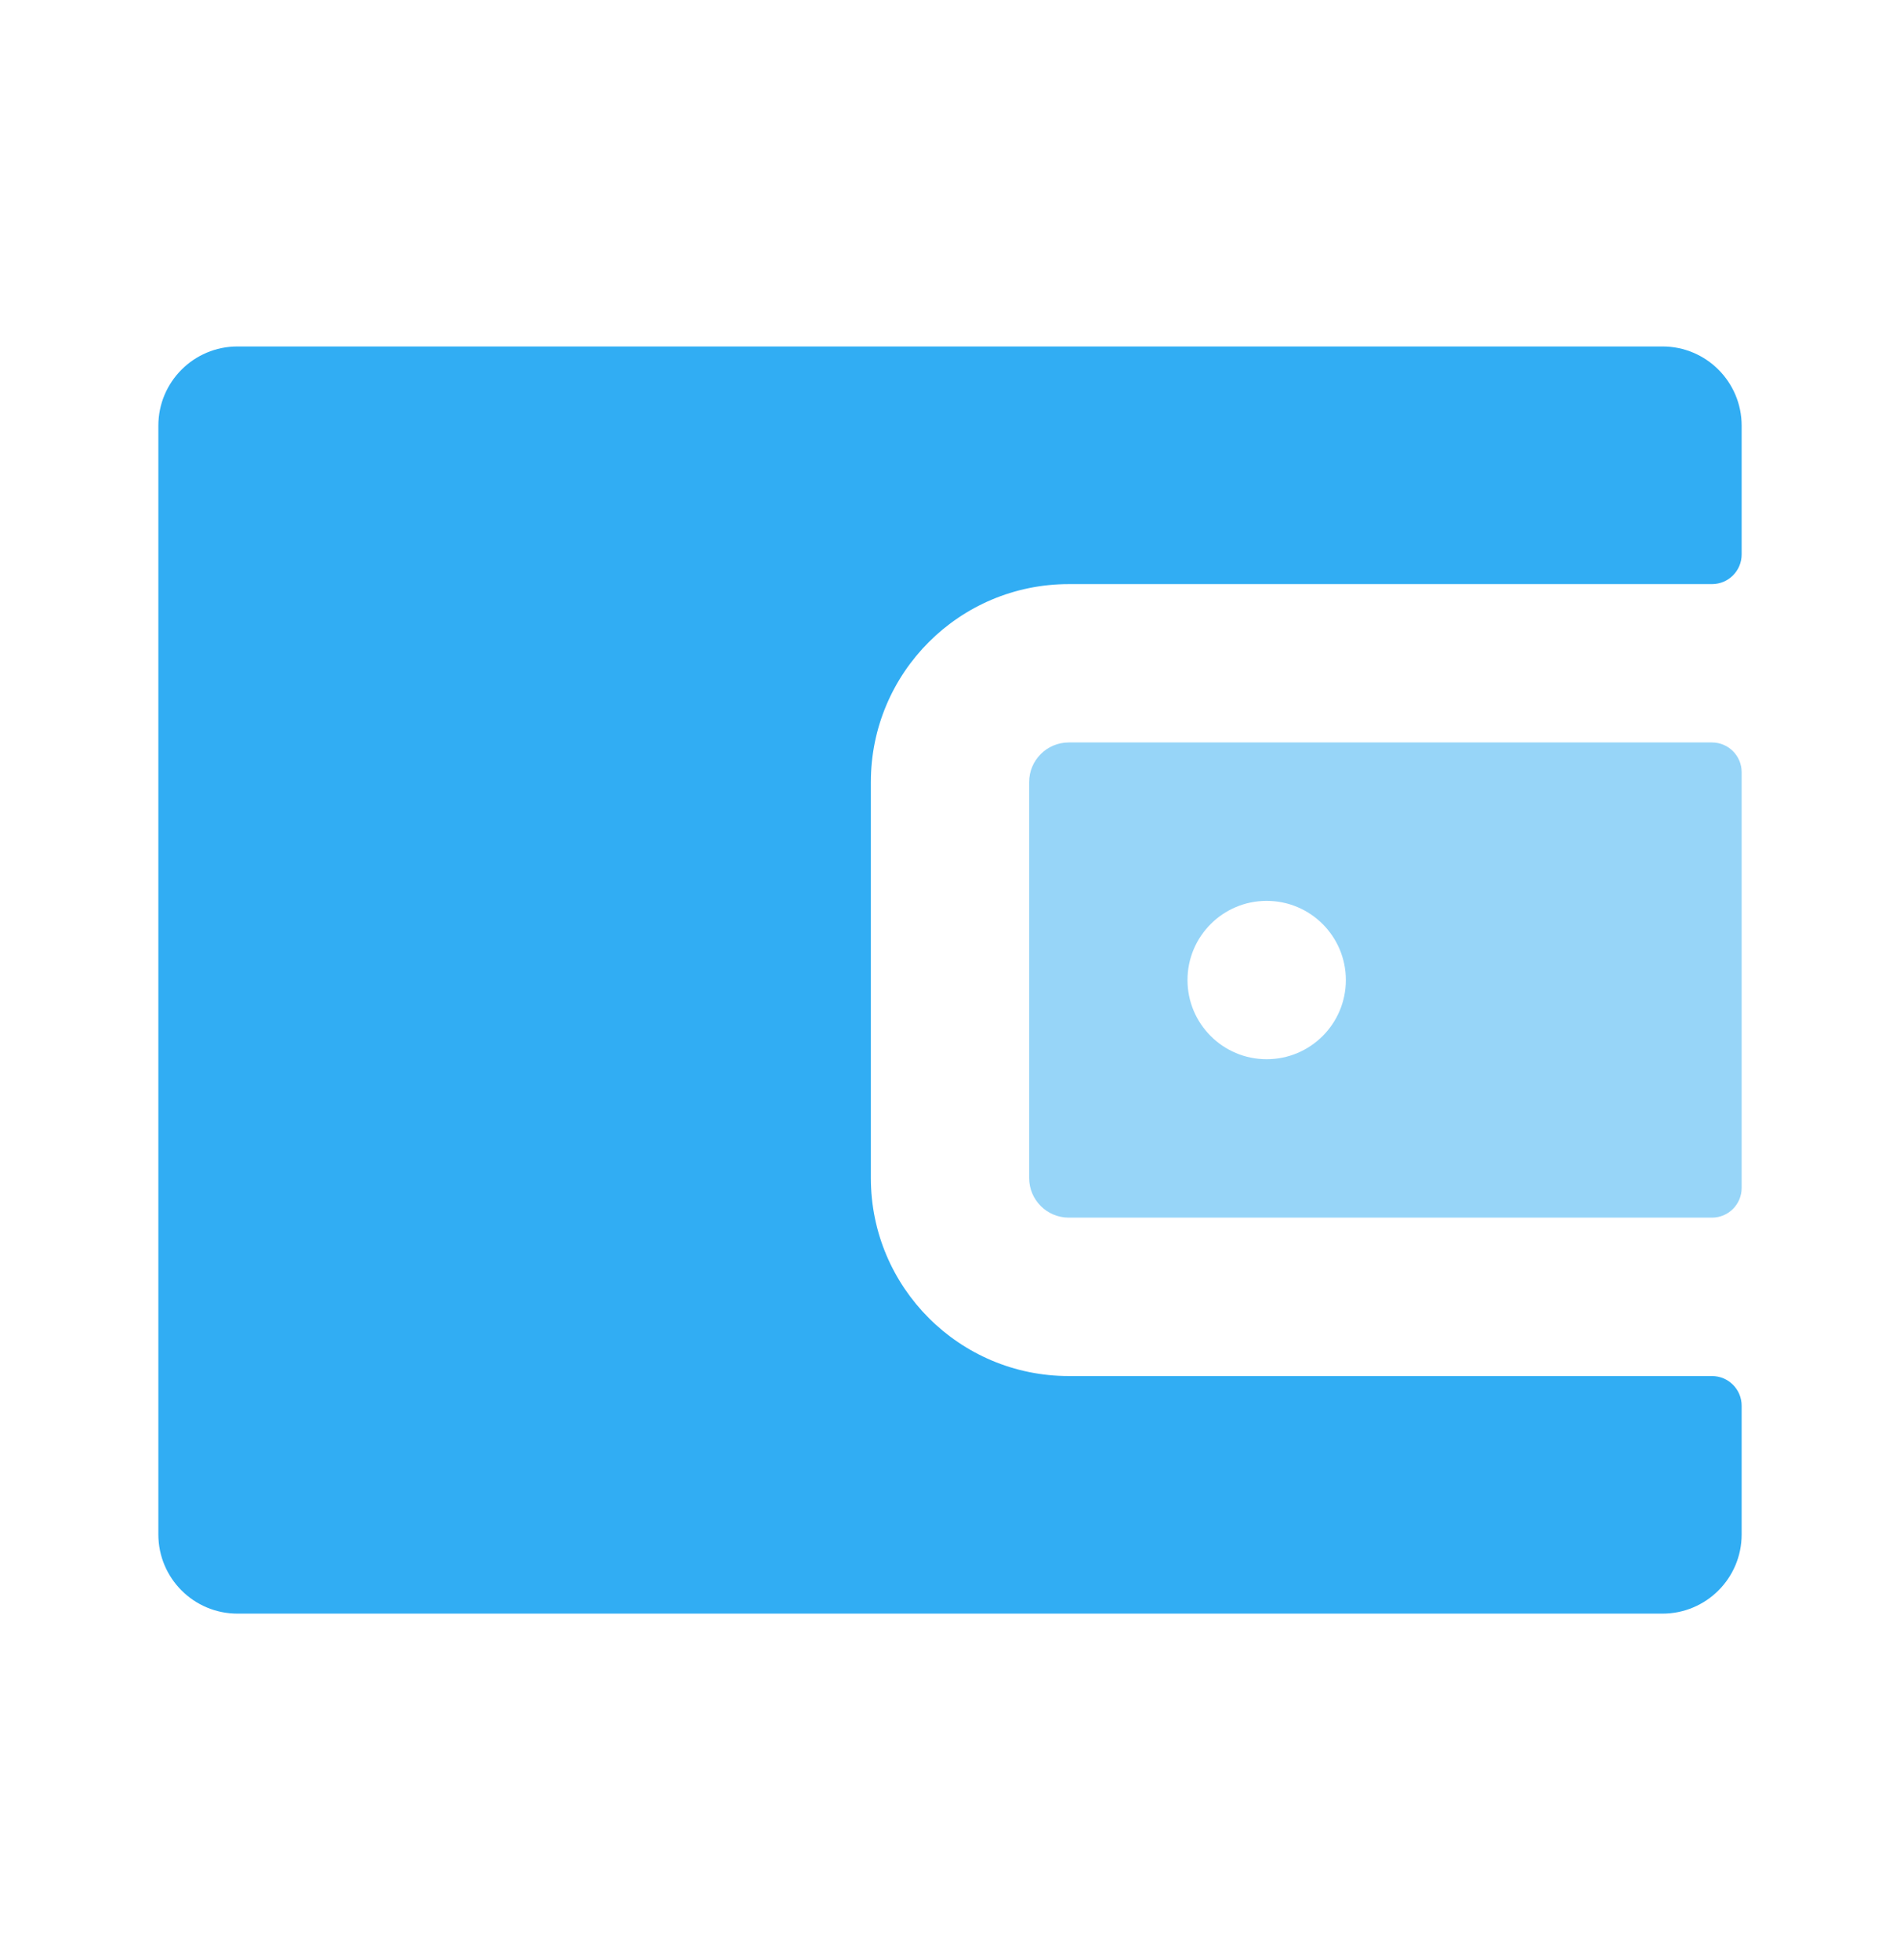 <svg width="32" height="33" viewBox="0 0 32 33" fill="none" xmlns="http://www.w3.org/2000/svg">
<path d="M2.667 7.167C2.667 6.43 3.264 5.833 4 5.833H28C28.736 5.833 29.333 6.43 29.333 7.167V9.334C29.333 9.61 29.11 9.834 28.833 9.834H18C16.159 9.834 14.667 11.326 14.667 13.167V19.834C14.667 21.674 16.159 23.167 18 23.167H28.833C29.11 23.167 29.333 23.391 29.333 23.667V25.834C29.333 26.57 28.736 27.167 28 27.167H4C3.264 27.167 2.667 26.57 2.667 25.834V7.167Z" fill="#31ADF3"/>
<path opacity="0.5" fill-rule="evenodd" clip-rule="evenodd" d="M18 12.5H28.833C29.11 12.5 29.333 12.724 29.333 13V20C29.333 20.276 29.11 20.5 28.833 20.5H18C17.632 20.5 17.333 20.201 17.333 19.833V13.167C17.333 12.799 17.632 12.5 18 12.5ZM21.333 17.833C22.07 17.833 22.667 17.236 22.667 16.5C22.667 15.764 22.07 15.167 21.333 15.167C20.597 15.167 20 15.764 20 16.5C20 17.236 20.597 17.833 21.333 17.833Z" fill="#31ADF3"/>
</svg>
